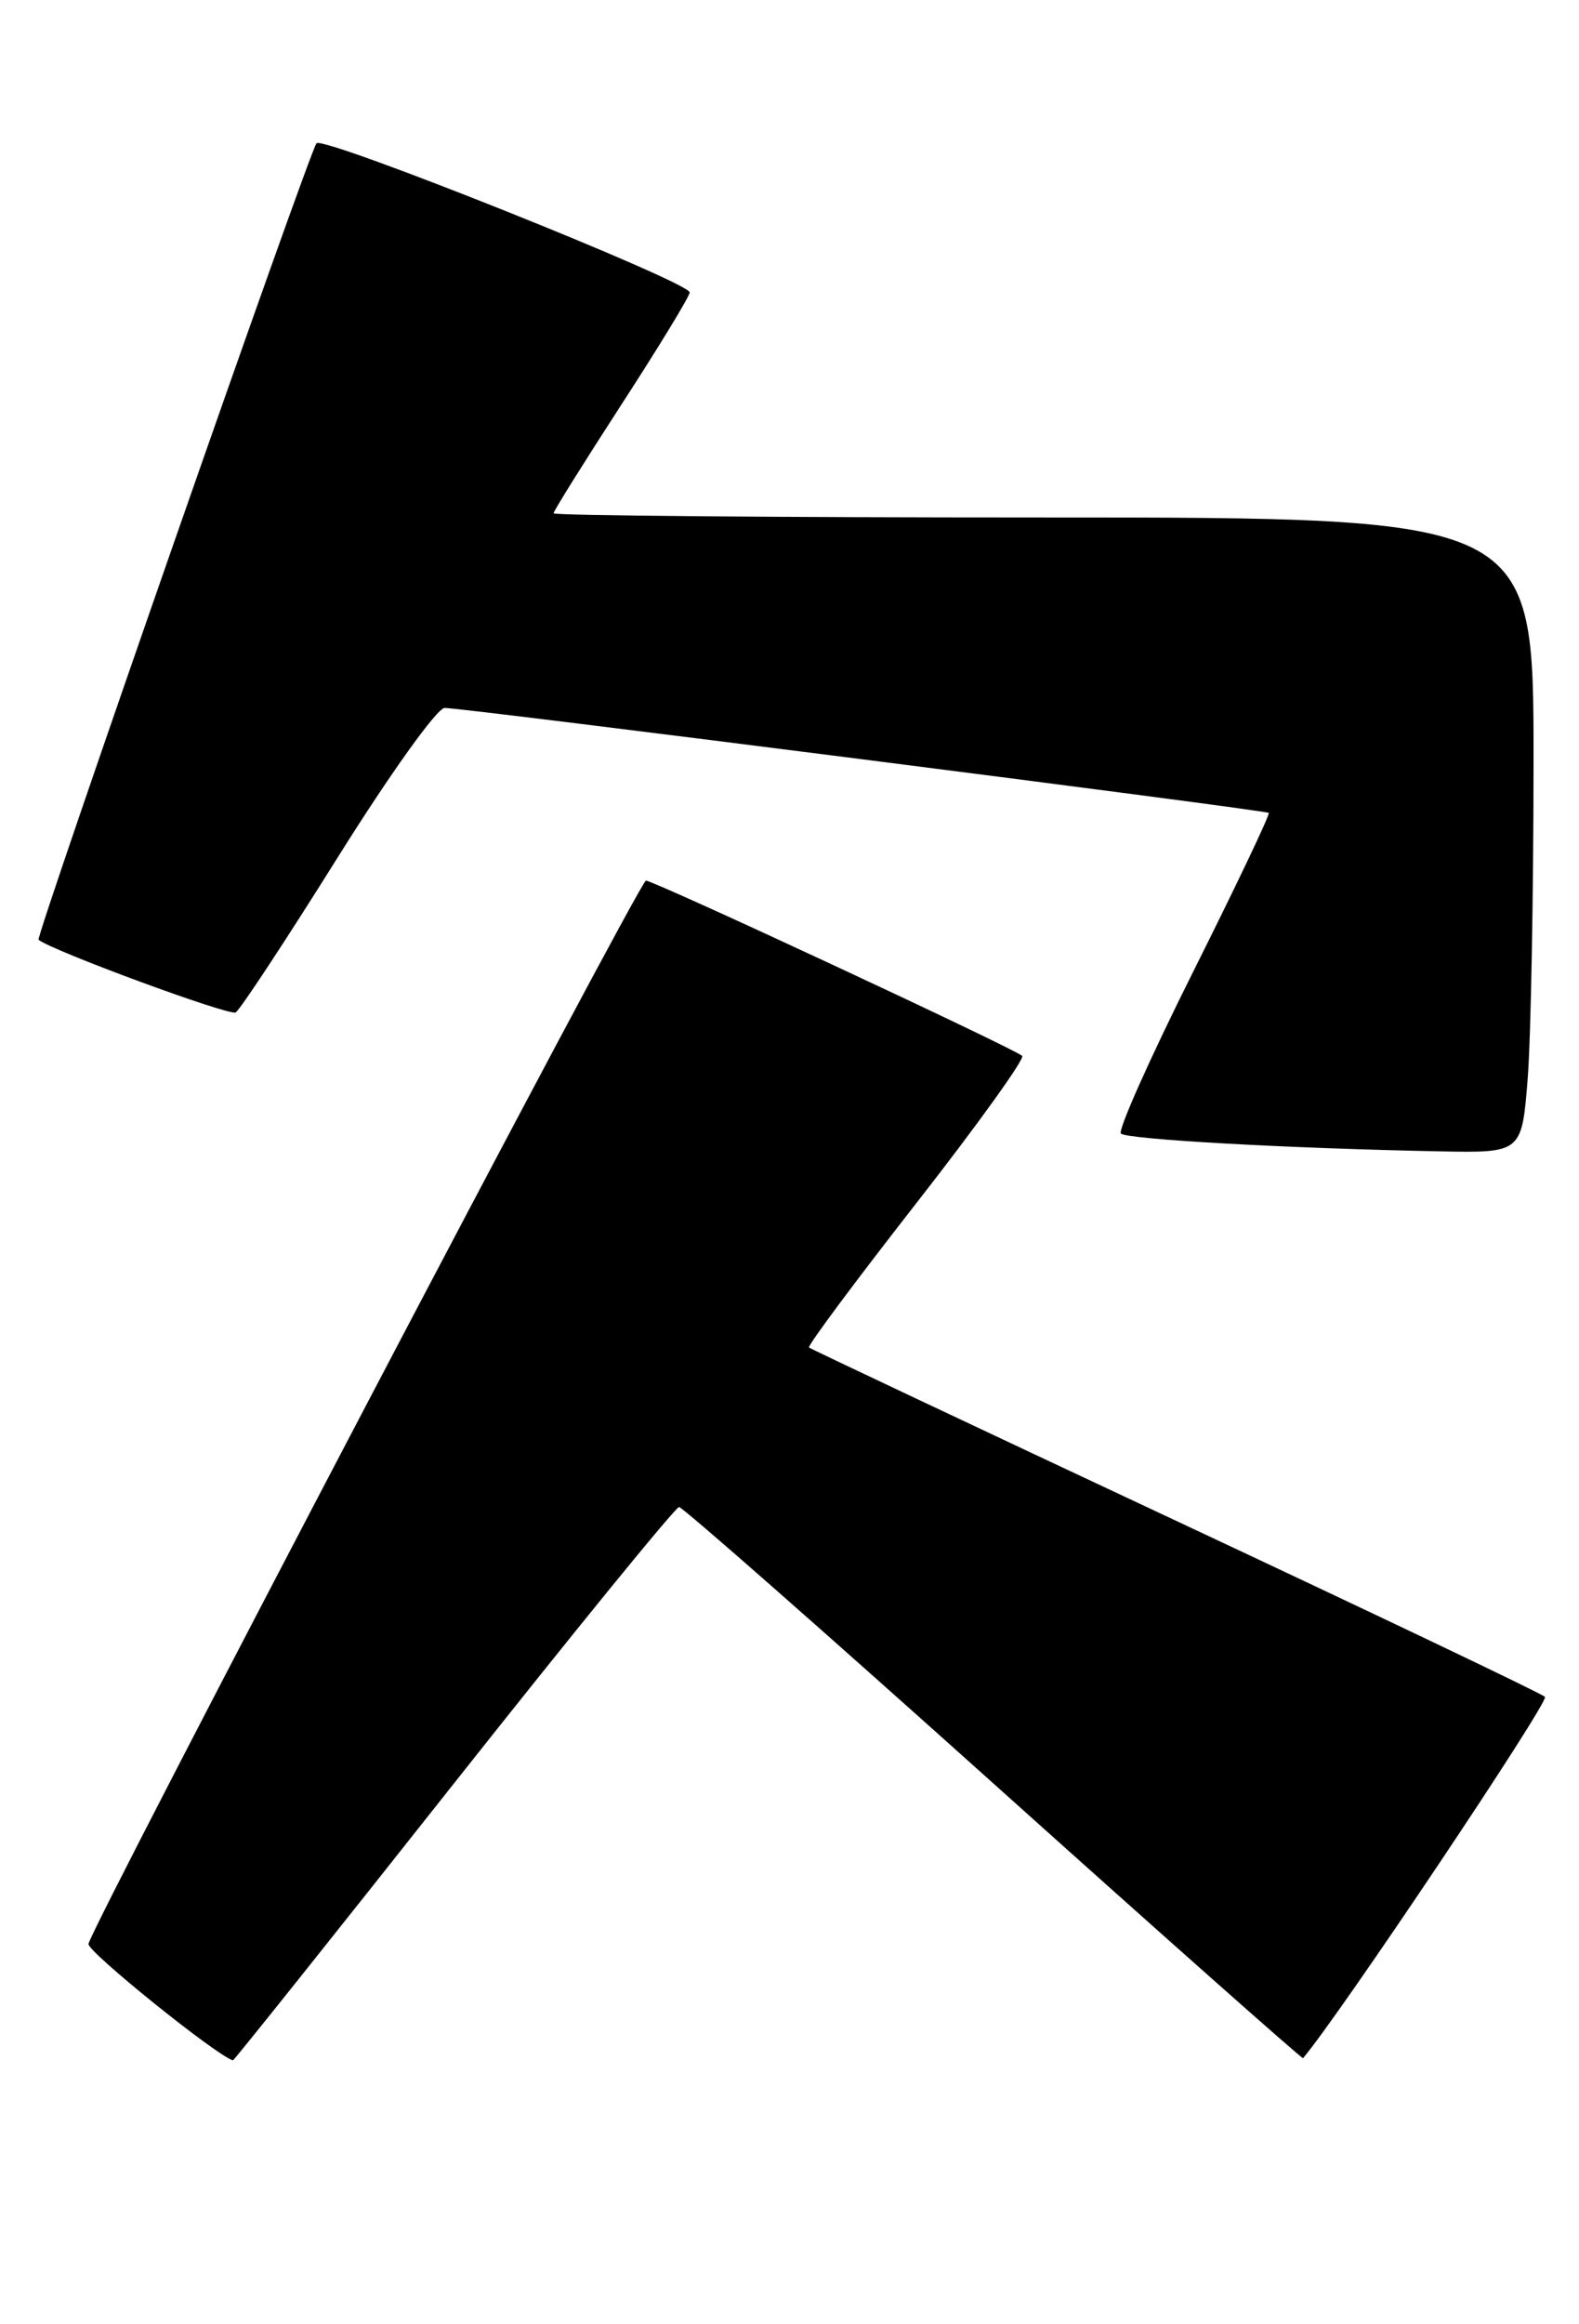 <?xml version="1.0" encoding="UTF-8" standalone="no"?>
<!DOCTYPE svg PUBLIC "-//W3C//DTD SVG 1.1//EN" "http://www.w3.org/Graphics/SVG/1.1/DTD/svg11.dtd" >
<svg xmlns="http://www.w3.org/2000/svg" xmlns:xlink="http://www.w3.org/1999/xlink" version="1.1" viewBox="0 0 174 256">
 <g >
 <path fill="currentColor"
d=" M 49.98 196.50 C 63.26 179.72 74.44 166.00 74.83 166.00 C 75.22 166.00 90.81 179.71 109.48 196.46 C 128.14 213.21 143.50 226.82 143.59 226.71 C 147.58 222.02 170.77 187.39 170.25 186.91 C 169.84 186.52 151.50 177.78 129.50 167.47 C 107.50 157.16 89.34 148.59 89.15 148.43 C 88.95 148.26 94.29 141.09 101.00 132.50 C 107.71 123.91 112.95 116.62 112.64 116.31 C 111.86 115.53 72.07 97.00 71.18 97.00 C 70.48 97.00 10.27 211.80 9.75 214.12 C 9.57 214.93 23.85 226.43 25.67 226.95 C 25.77 226.98 36.71 213.28 49.98 196.50 Z  M 168.35 118.75 C 168.70 114.21 168.99 98.46 168.99 83.75 C 169.00 57.00 169.00 57.00 115.00 57.00 C 85.30 57.00 61.00 56.79 61.00 56.54 C 61.00 56.29 64.38 50.89 68.50 44.53 C 72.62 38.18 76.00 32.63 76.00 32.21 C 76.00 31.06 35.65 14.94 34.88 15.78 C 34.11 16.62 3.88 103.24 4.25 103.52 C 5.92 104.80 25.30 111.93 25.97 111.52 C 26.47 111.21 31.52 103.54 37.19 94.48 C 42.99 85.22 48.16 77.99 49.00 77.98 C 50.91 77.95 139.39 89.22 139.81 89.54 C 139.98 89.68 136.24 97.53 131.50 107.00 C 126.76 116.47 123.17 124.50 123.52 124.86 C 124.17 125.50 141.74 126.49 158.60 126.82 C 167.70 127.00 167.70 127.00 168.35 118.75 Z "/>
</g>
</svg>
